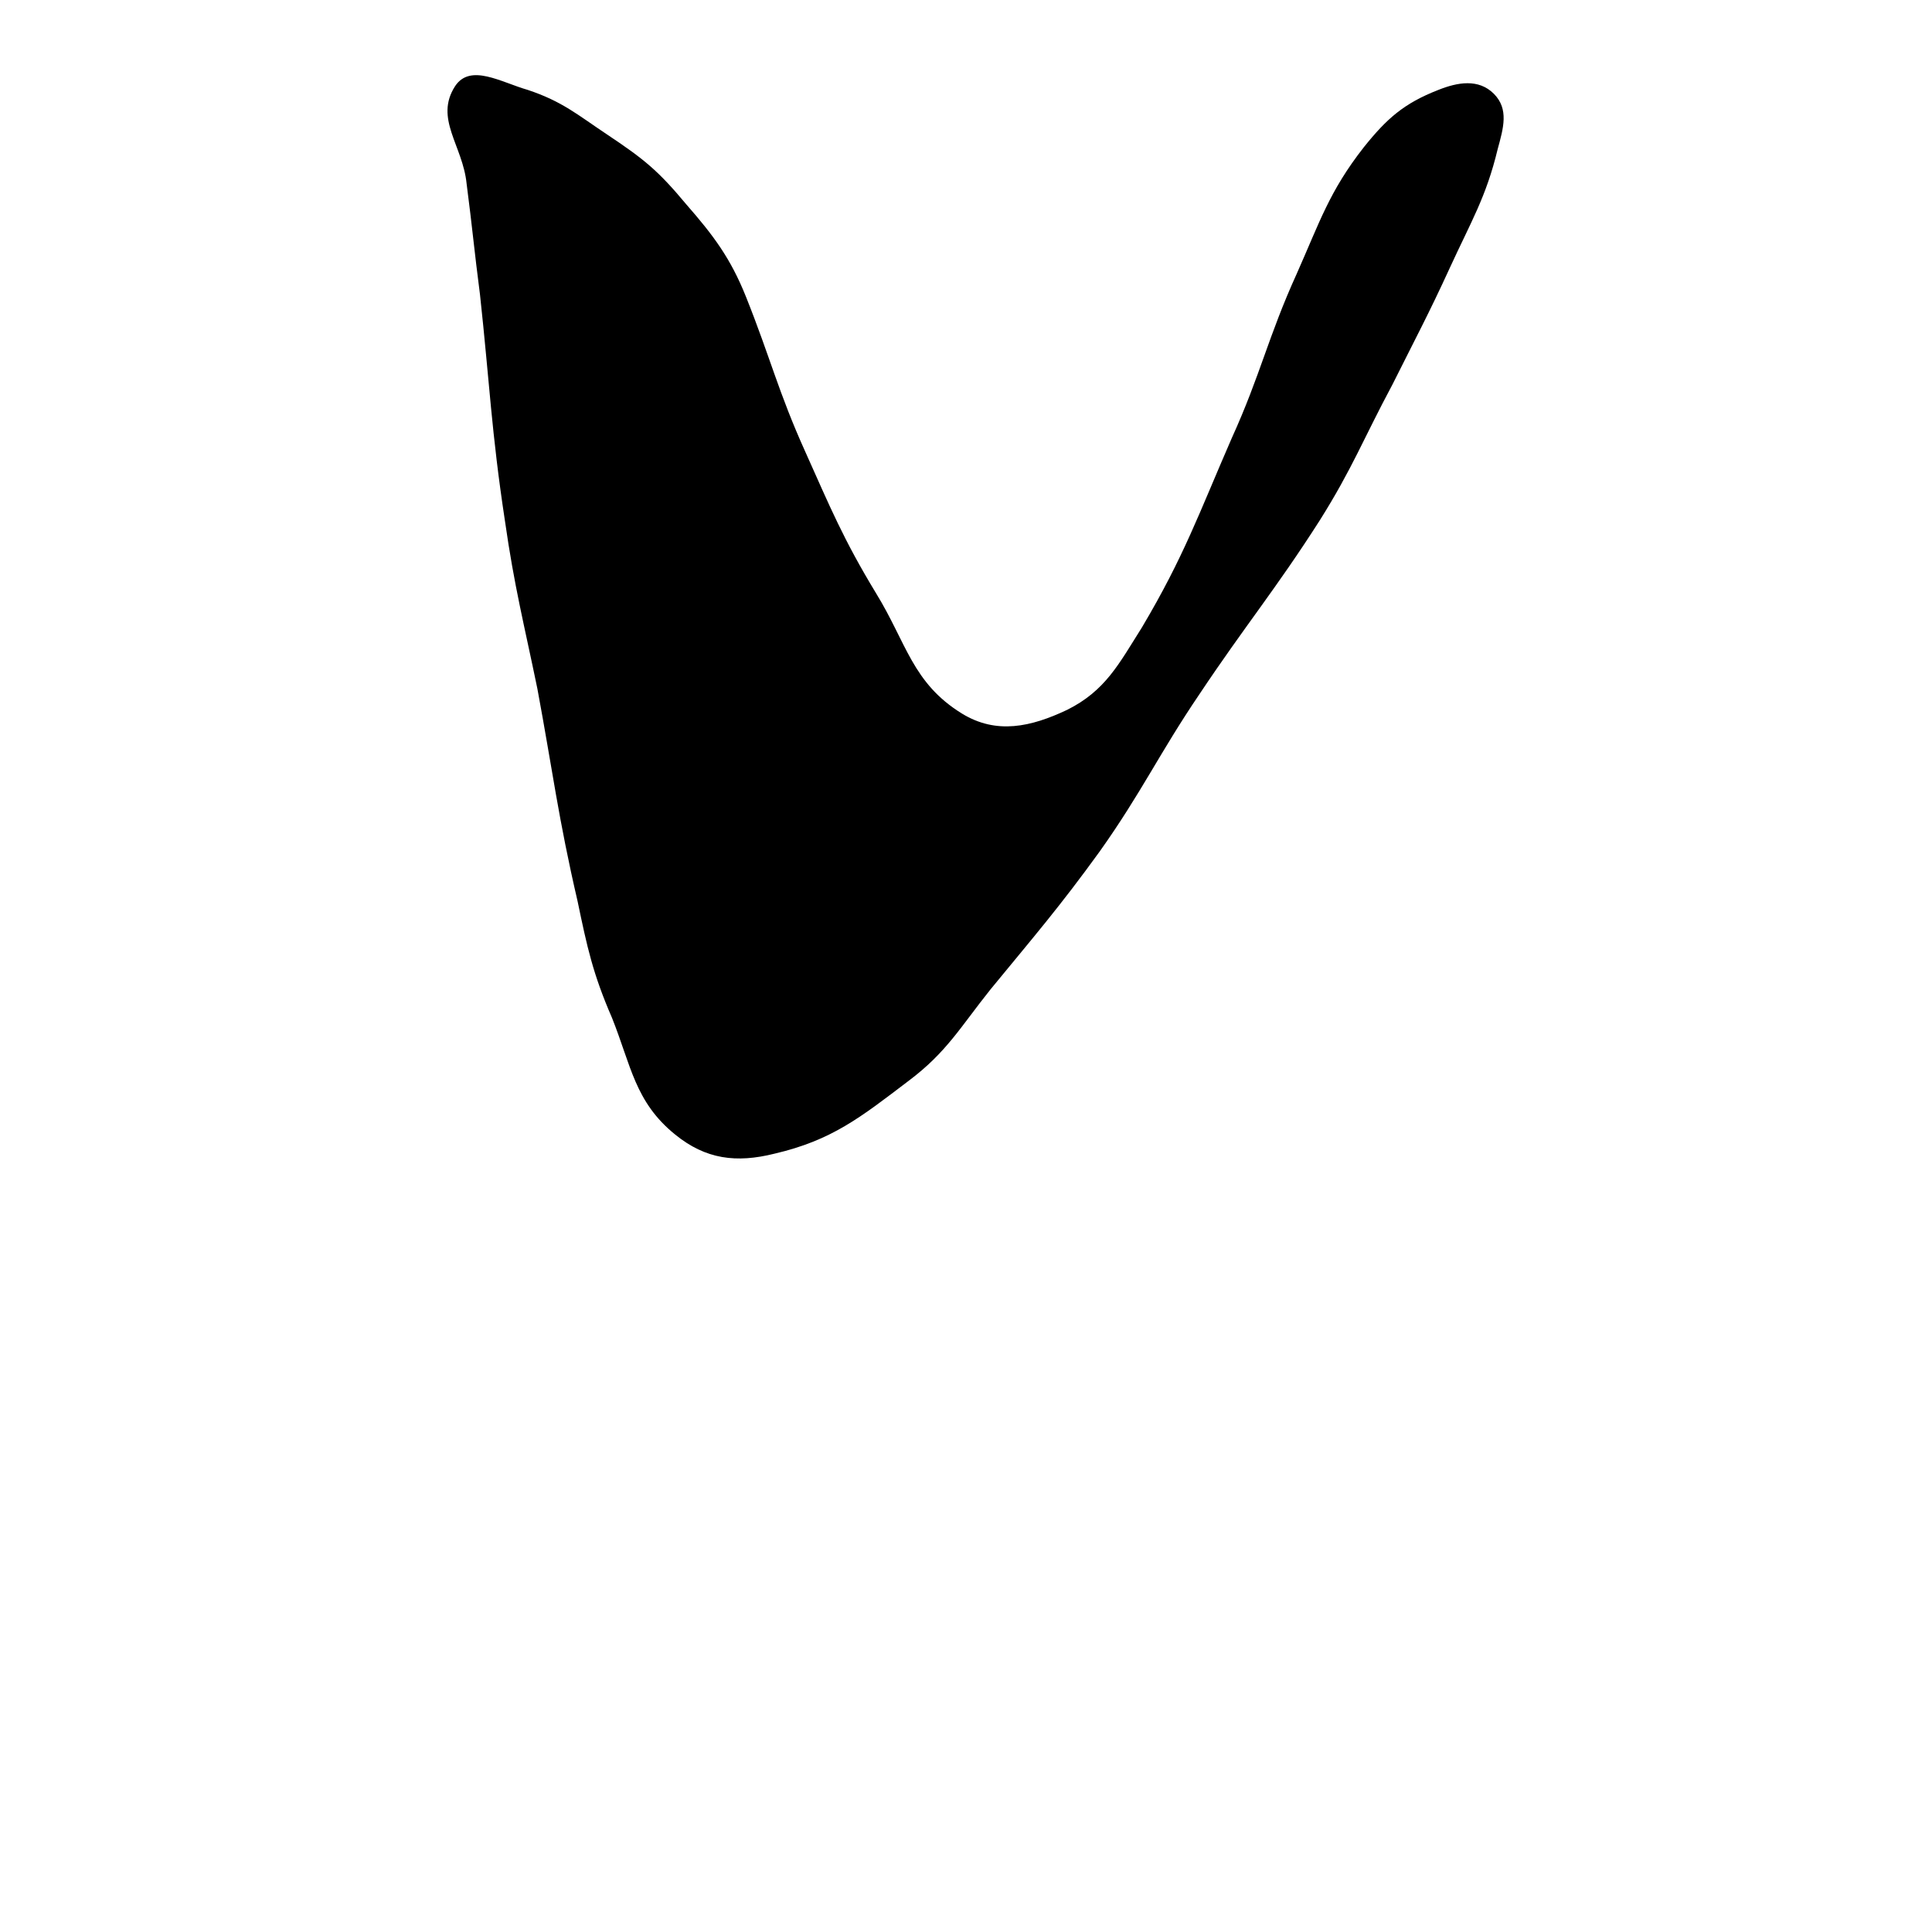 <?xml version="1.0" standalone="no"?>
<!DOCTYPE svg PUBLIC "-//W3C//DTD SVG 1.1//EN" "http://www.w3.org/Graphics/SVG/1.1/DTD/svg11.dtd" >
<svg xmlns="http://www.w3.org/2000/svg" xmlns:xlink="http://www.w3.org/1999/xlink" version="1.1" viewBox="-10 0 1010 1000">
  <g transform="matrix(1 0 0 -1 0 800)">
   <path fill="currentColor"
d="M227.93 755c-11 -17 4 -31 6 -51c3 -23 4 -35 7 -58c5 -46 6 -72 13 -118c5 -35 10 -54 17 -88c8 -43 11 -68 21 -111c5 -24 8 -38 18 -61c10 -25 12 -44 33 -61c16 -13 32 -15 52 -10c30 7 45 19 70 38c20 15 27 28 43 48c23 28 36 43 57 72c22 31 31 51 52 82
c24 36 40 55 63 91c17 27 23 43 38 71c12 24 19 37 30 61s19 37 25 62c3 11 6 21 -2 29s-19 6 -29 2c-18 -7 -27 -15 -39 -30c-18 -23 -23 -39 -35 -66c-15 -33 -19 -53 -34 -86c-17 -39 -25 -62 -47 -99c-12 -19 -19 -33 -39 -43c-19 -9 -37 -13 -55 -2
c-26 16 -29 37 -45 63c-17 28 -24 45 -37 74c-14 31 -18.172 48.931 -31 81c-8 20 -17 32 -31 48c-15 18 -22.152 23.769 -42 37c-15 10 -23 17 -41 23c-14 4 -30 14 -38 2z" />
  </g>

</svg>
